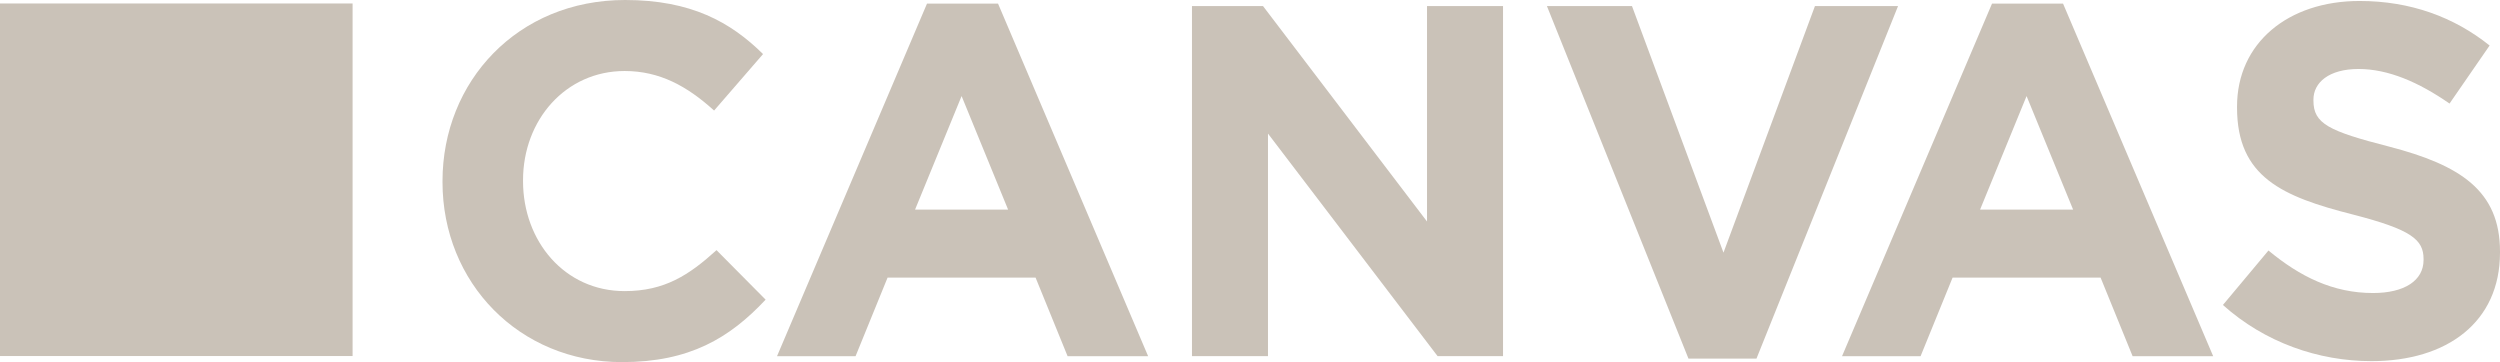 <?xml version="1.0" encoding="utf-8"?>
<!-- Generator: Adobe Illustrator 15.1.0, SVG Export Plug-In . SVG Version: 6.00 Build 0)  -->
<!DOCTYPE svg PUBLIC "-//W3C//DTD SVG 1.1//EN" "http://www.w3.org/Graphics/SVG/1.1/DTD/svg11.dtd">
<svg version="1.1" id="Layer_1" xmlns="http://www.w3.org/2000/svg" xmlns:xlink="http://www.w3.org/1999/xlink" x="0px" y="0px"
	 width="69.039px" height="10px" viewBox="0 0 69.039 10" enable-background="new 0 0 69.039 10" xml:space="preserve">
<g>
	<defs>
		<rect id="SVGID_1_" width="69.039" height="10"/>
	</defs>
	<clipPath id="SVGID_2_">
		<use xlink:href="#SVGID_1_"  overflow="visible"/>
	</clipPath>
	<path clip-path="url(#SVGID_2_)" fill="#CAC2B8" d="M17.178,10c1.863,0,2.971-0.664,3.965-1.725l-1.356-1.367
		c-0.758,0.688-1.434,1.131-2.538,1.131c-1.658,0-2.805-1.379-2.805-3.037V4.975c0-1.659,1.174-3.014,2.805-3.014
		c0.967,0,1.725,0.416,2.471,1.092l1.352-1.56C20.176,0.609,19.084,0,17.261,0C14.29,0,12.22,2.251,12.22,5.002v0.027
		C12.22,7.804,14.333,10,17.178,10"/>
	<path clip-path="url(#SVGID_2_)" fill="#CAC2B8" d="M25.27,5.788l1.285-3.135l1.284,3.135H25.27z M21.458,9.836h2.169l0.884-2.17
		h4.087l0.884,2.17h2.224l-4.145-9.737H25.6L21.458,9.836z"/>
	<polygon clip-path="url(#SVGID_2_)" fill="#CAC2B8" points="32.917,9.834 35.016,9.834 35.016,3.689 39.699,9.834 41.507,9.834 
		41.507,0.168 39.408,0.168 39.408,6.117 34.879,0.168 32.917,0.168 	"/>
	<polygon clip-path="url(#SVGID_2_)" fill="#CAC2B8" points="46.628,9.903 48.506,9.903 52.416,0.167 50.121,0.167 47.595,6.977 
		45.068,0.167 42.719,0.167 	"/>
	<path clip-path="url(#SVGID_2_)" fill="#CAC2B8" d="M54.681,5.788l1.284-3.135l1.285,3.135H54.681z M50.869,9.836h2.169l0.884-2.17
		h4.087l0.884,2.17h2.225l-4.146-9.737h-1.961L50.869,9.836z"/>
	<path clip-path="url(#SVGID_2_)" fill="#CAC2B8" d="M65.49,9.973c2.087,0,3.549-1.076,3.549-2.998V6.947
		c0-1.686-1.104-2.39-3.064-2.899c-1.671-0.429-2.088-0.633-2.088-1.27V2.75c0-0.472,0.43-0.845,1.246-0.845
		c0.814,0,1.658,0.361,2.512,0.955l1.107-1.603c-0.982-0.786-2.185-1.23-3.592-1.23c-1.976,0-3.383,1.163-3.383,2.915v0.028
		c0,1.921,1.254,2.46,3.203,2.955c1.614,0.416,1.948,0.692,1.948,1.229v0.027c0,0.565-0.526,0.911-1.395,0.911
		c-1.108,0-2.02-0.455-2.888-1.174l-1.258,1.504C62.548,9.462,64.029,9.973,65.49,9.973"/>
	<rect y="0.096" clip-path="url(#SVGID_2_)" fill="#CAC2B8" width="9.737" height="9.736"/>
</g>
</svg>
